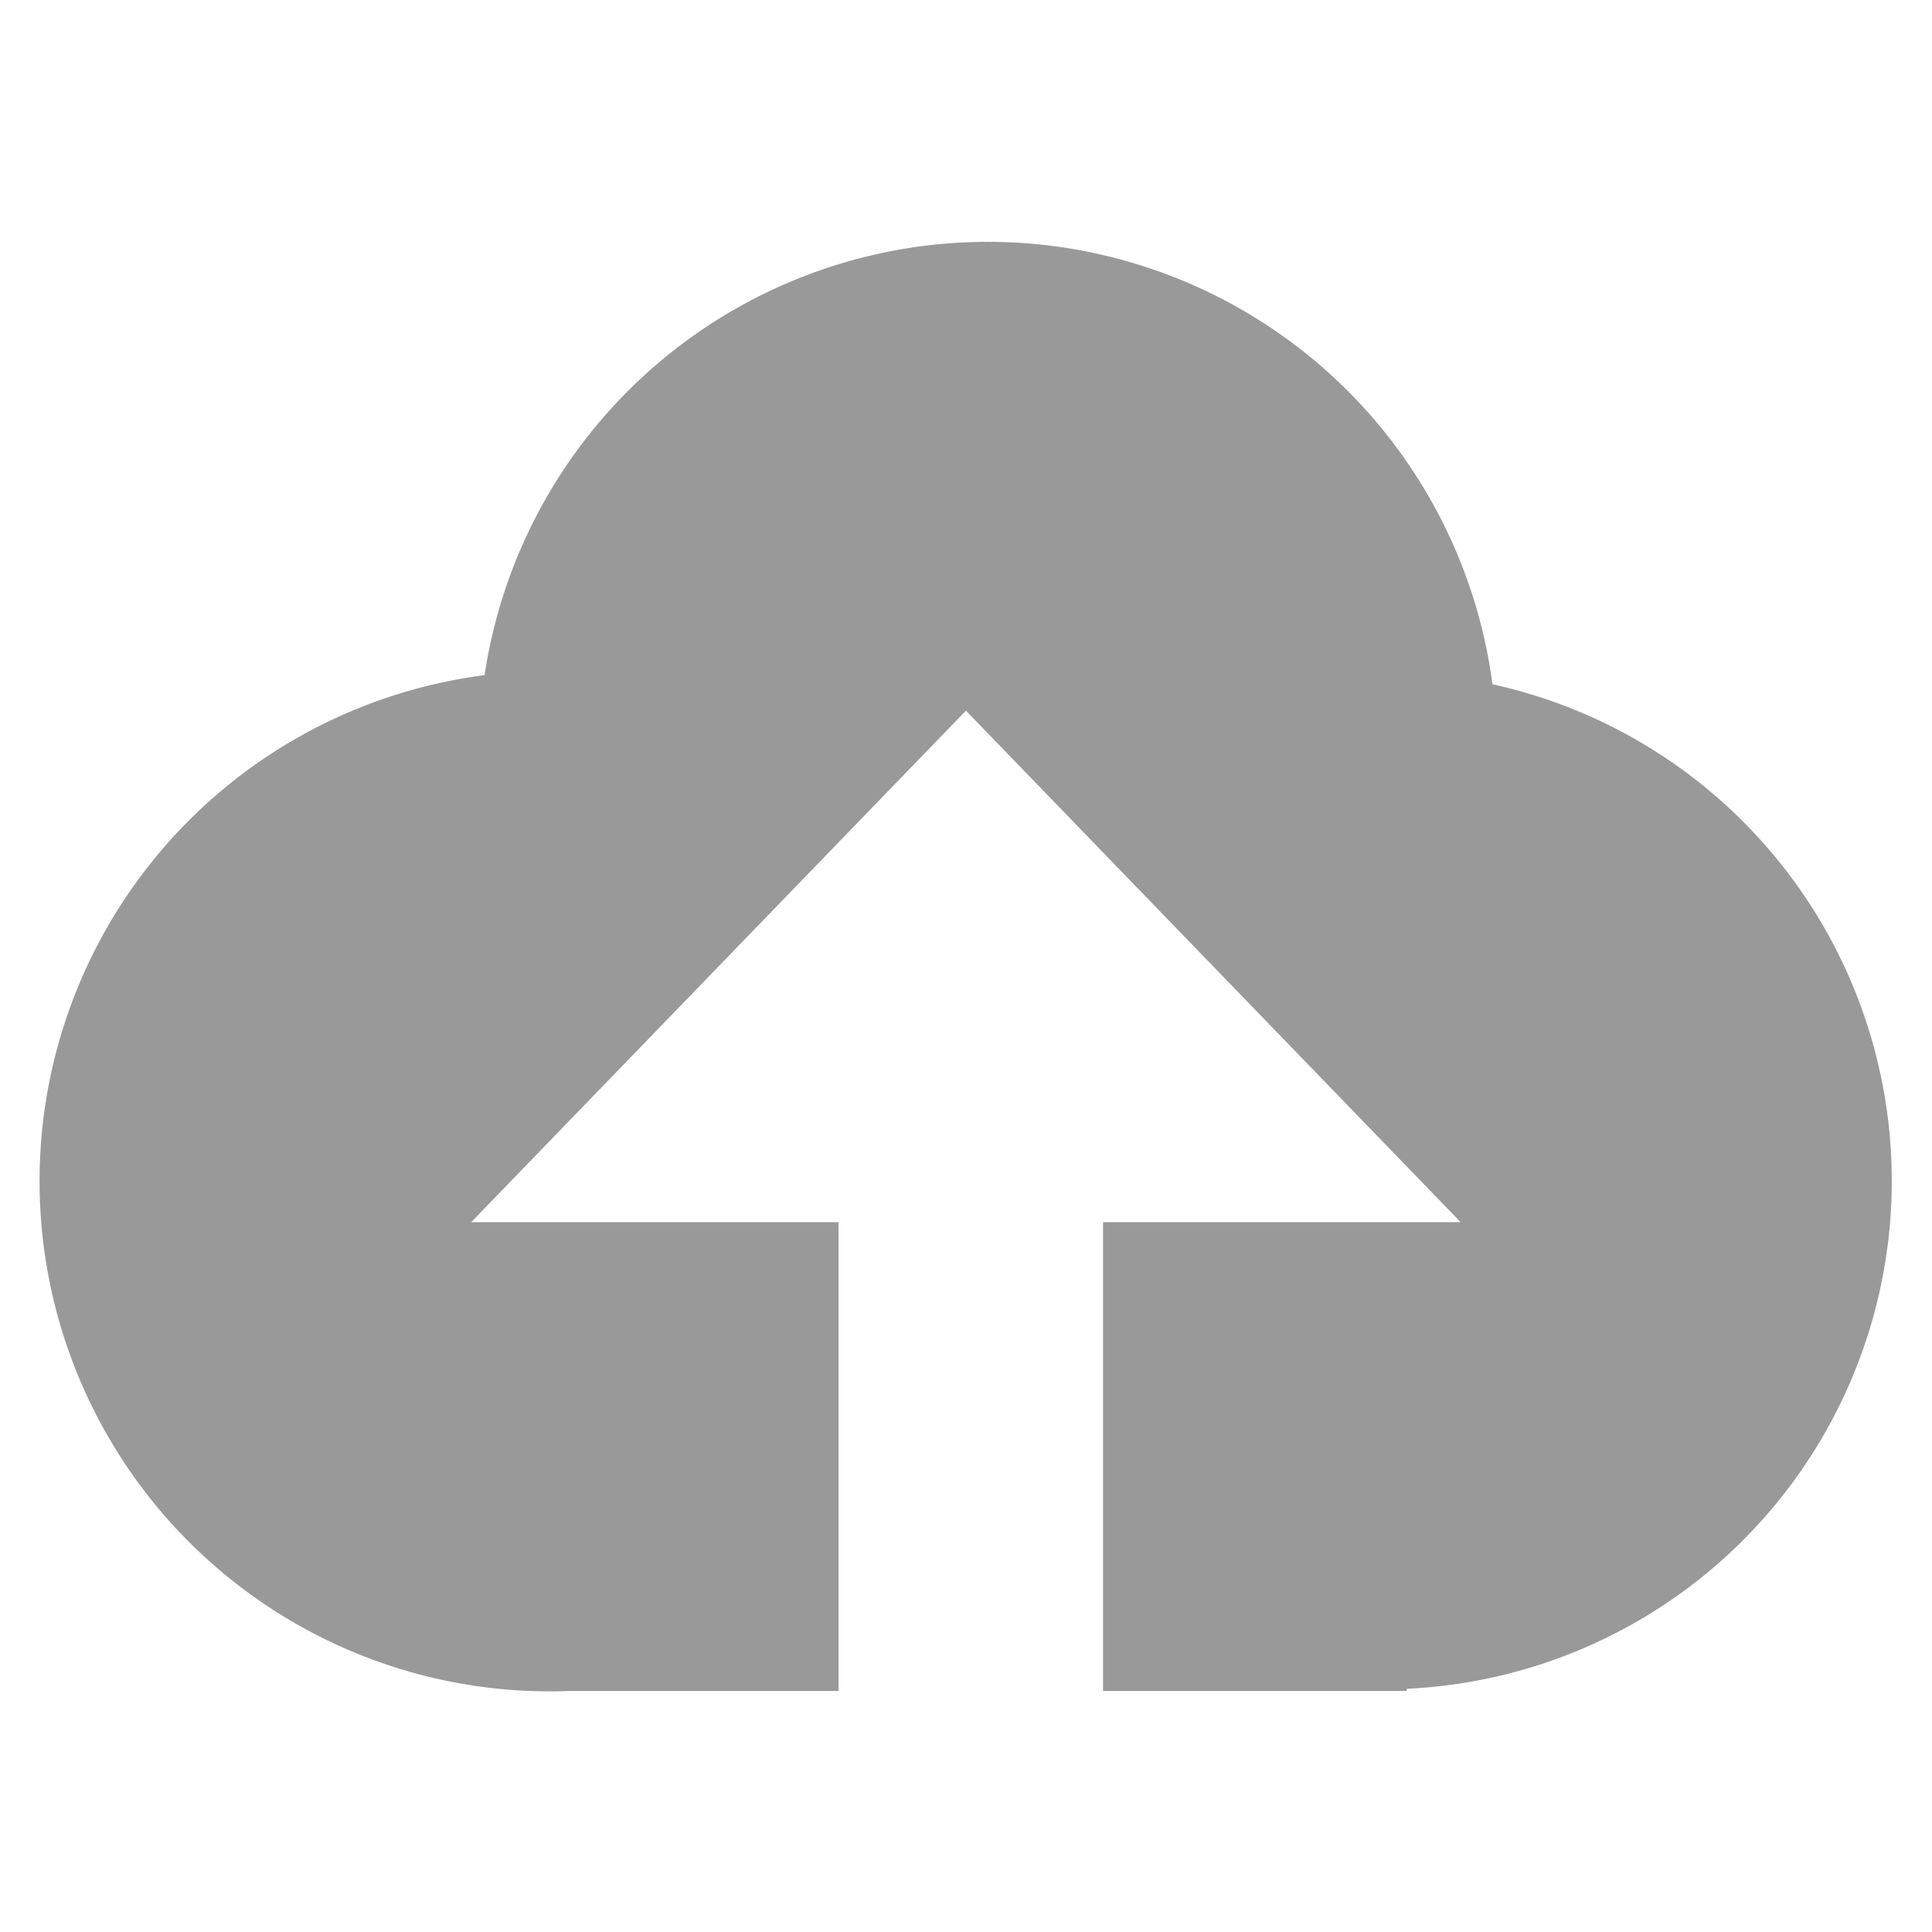 <?xml version="1.0" standalone="no"?><!DOCTYPE svg PUBLIC "-//W3C//DTD SVG 1.1//EN" "http://www.w3.org/Graphics/SVG/1.1/DTD/svg11.dtd"><svg t="1573976794257" class="icon" viewBox="0 0 1024 1024" version="1.1" xmlns="http://www.w3.org/2000/svg" p-id="3916" width="60" height="60" xmlns:xlink="http://www.w3.org/1999/xlink"><defs><style type="text/css"></style></defs><path d="M791.032 362.669a269.751 269.751 0 0 0-534.189-4.822 270.412 270.412 0 0 0 44.806 538.414h142.781V647.761h-194.67l262.198-271.095L774.155 647.761h-189.528v248.5h161.001v-1.173a269.495 269.495 0 0 0 45.403-532.419z m0 0" fill="#999999" p-id="3917"></path></svg>